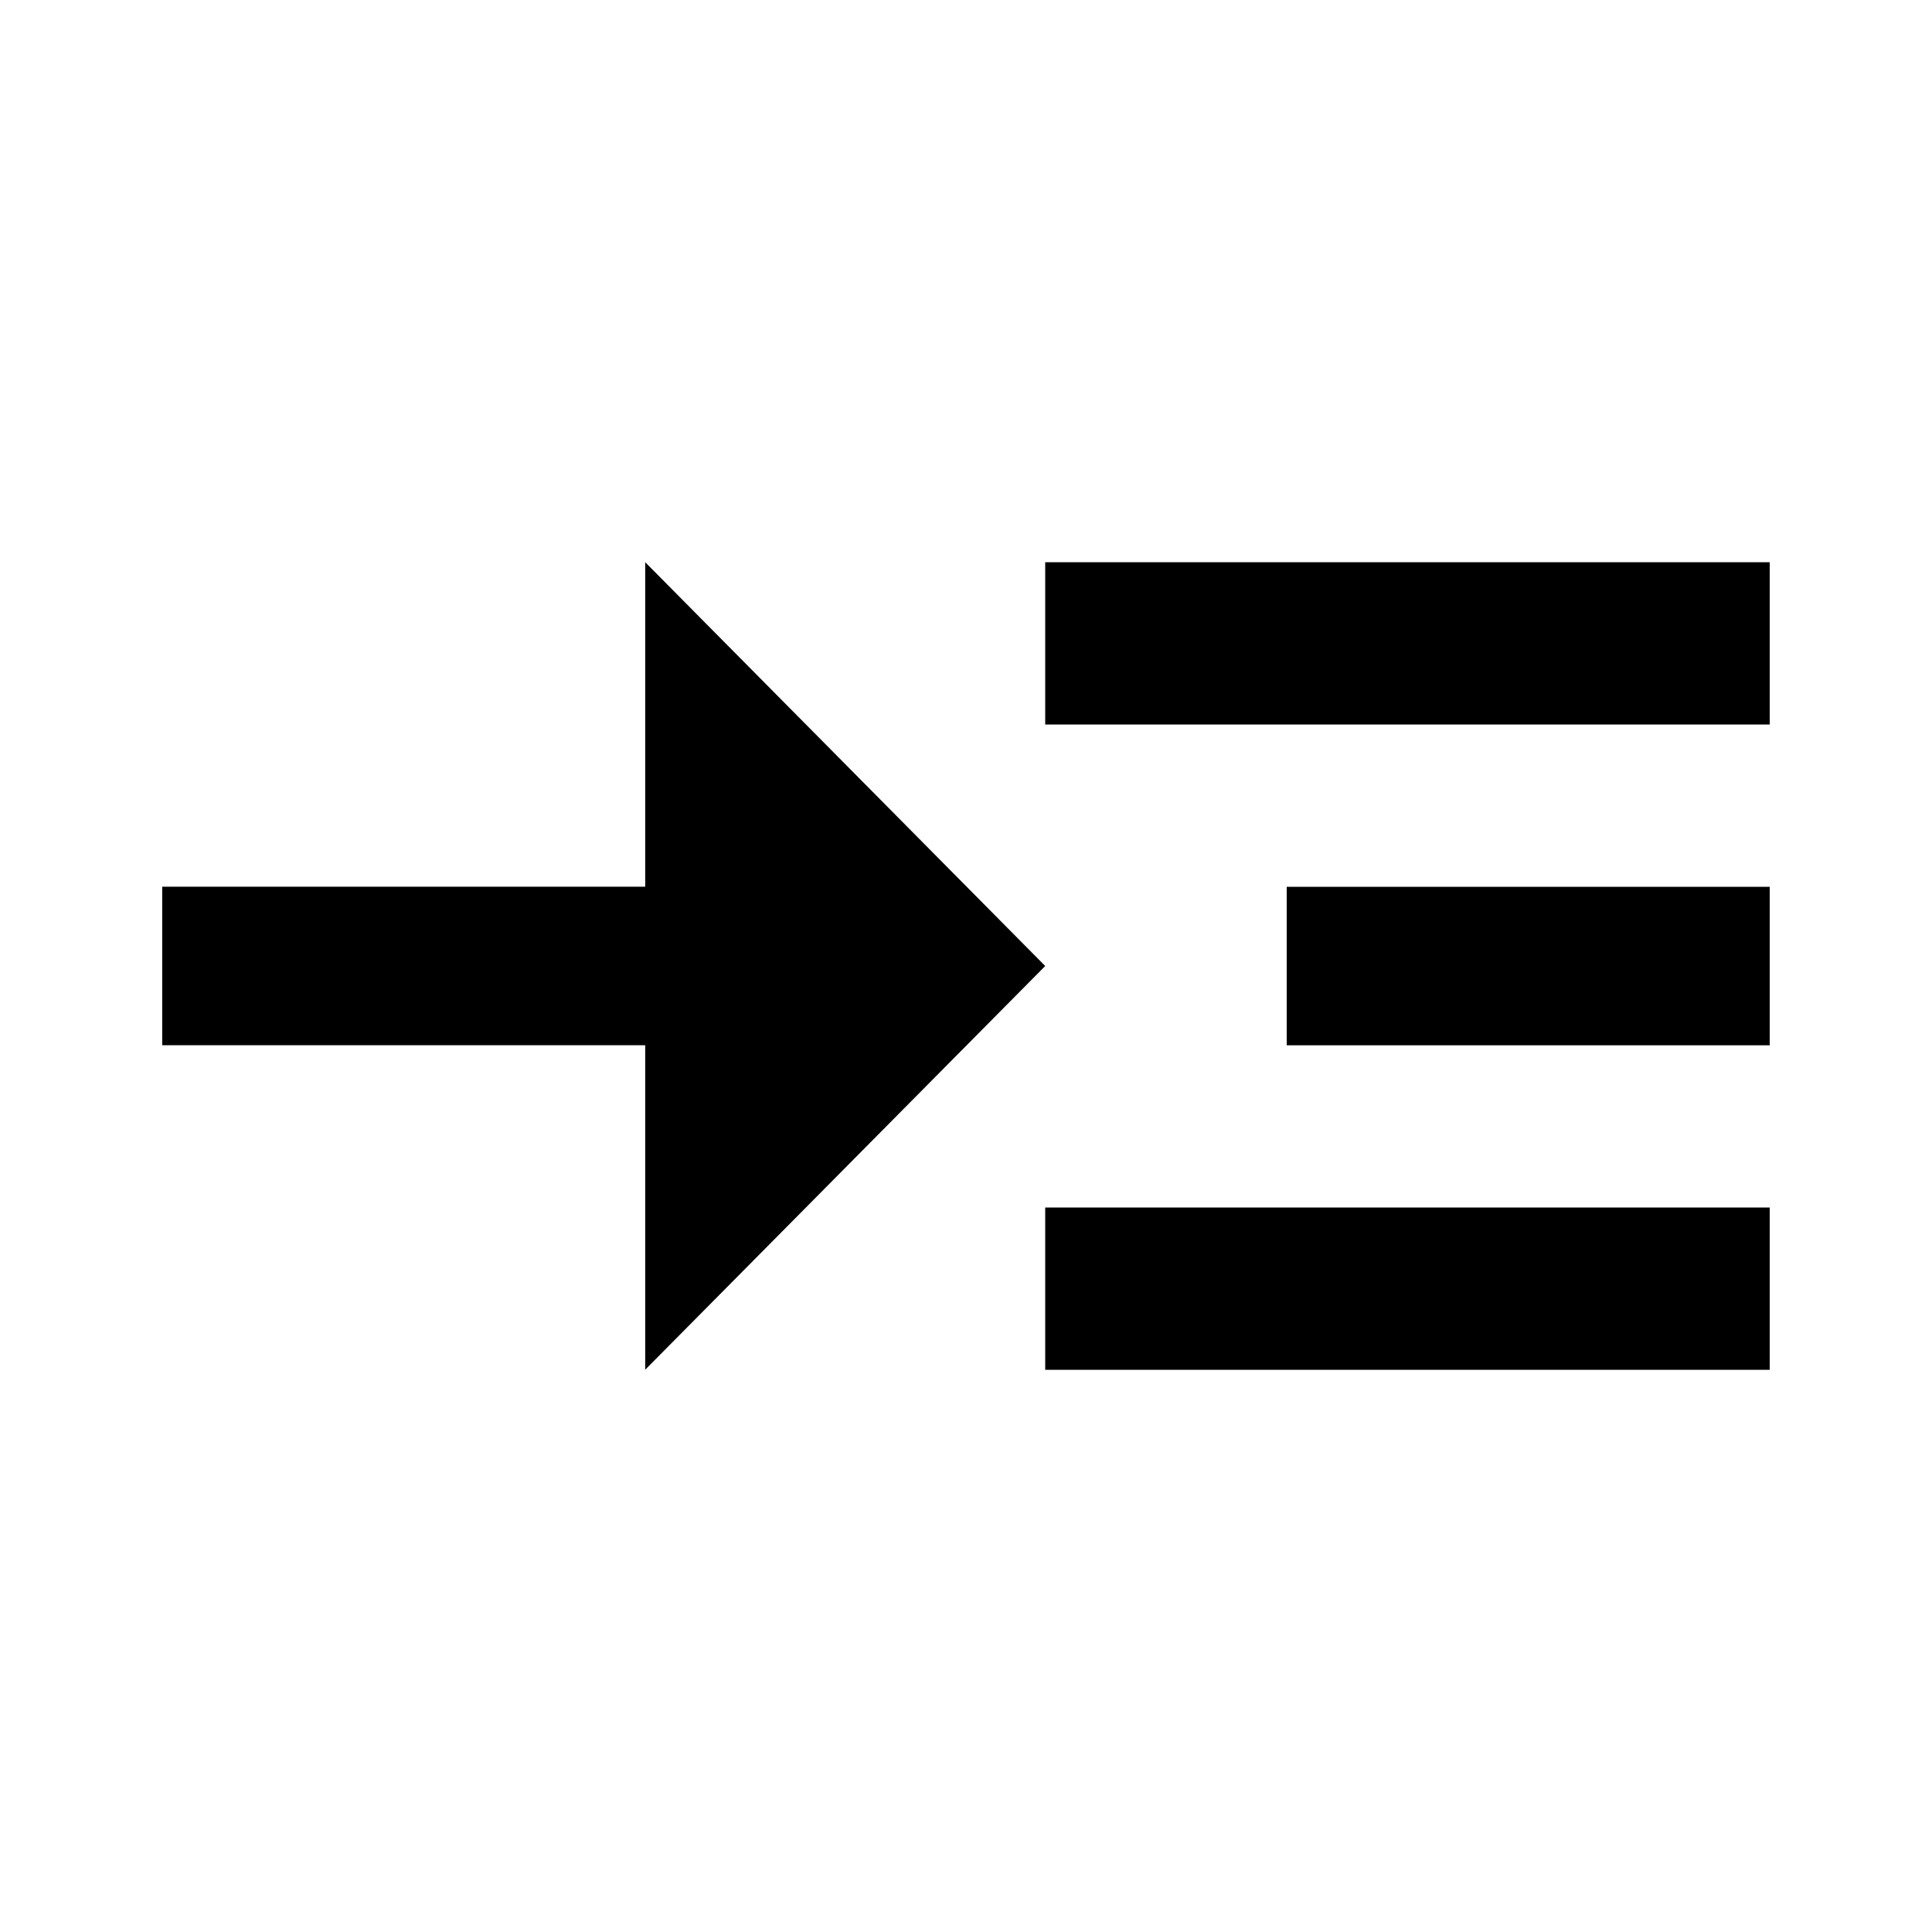 <!-- Generated by IcoMoon.io -->
<svg version="1.1" xmlns="http://www.w3.org/2000/svg" width="24" height="24" viewBox="0 0 24 24">
<path d="M12.984 6.984h9v2.016h-9v-2.016zM12.984 15h9v2.016h-9v-2.016zM15.984 11.016h6v1.969h-6v-1.969zM12.984 12l-4.969-5.016v4.031h-6v1.969h6v4.031z"></path>
</svg>
